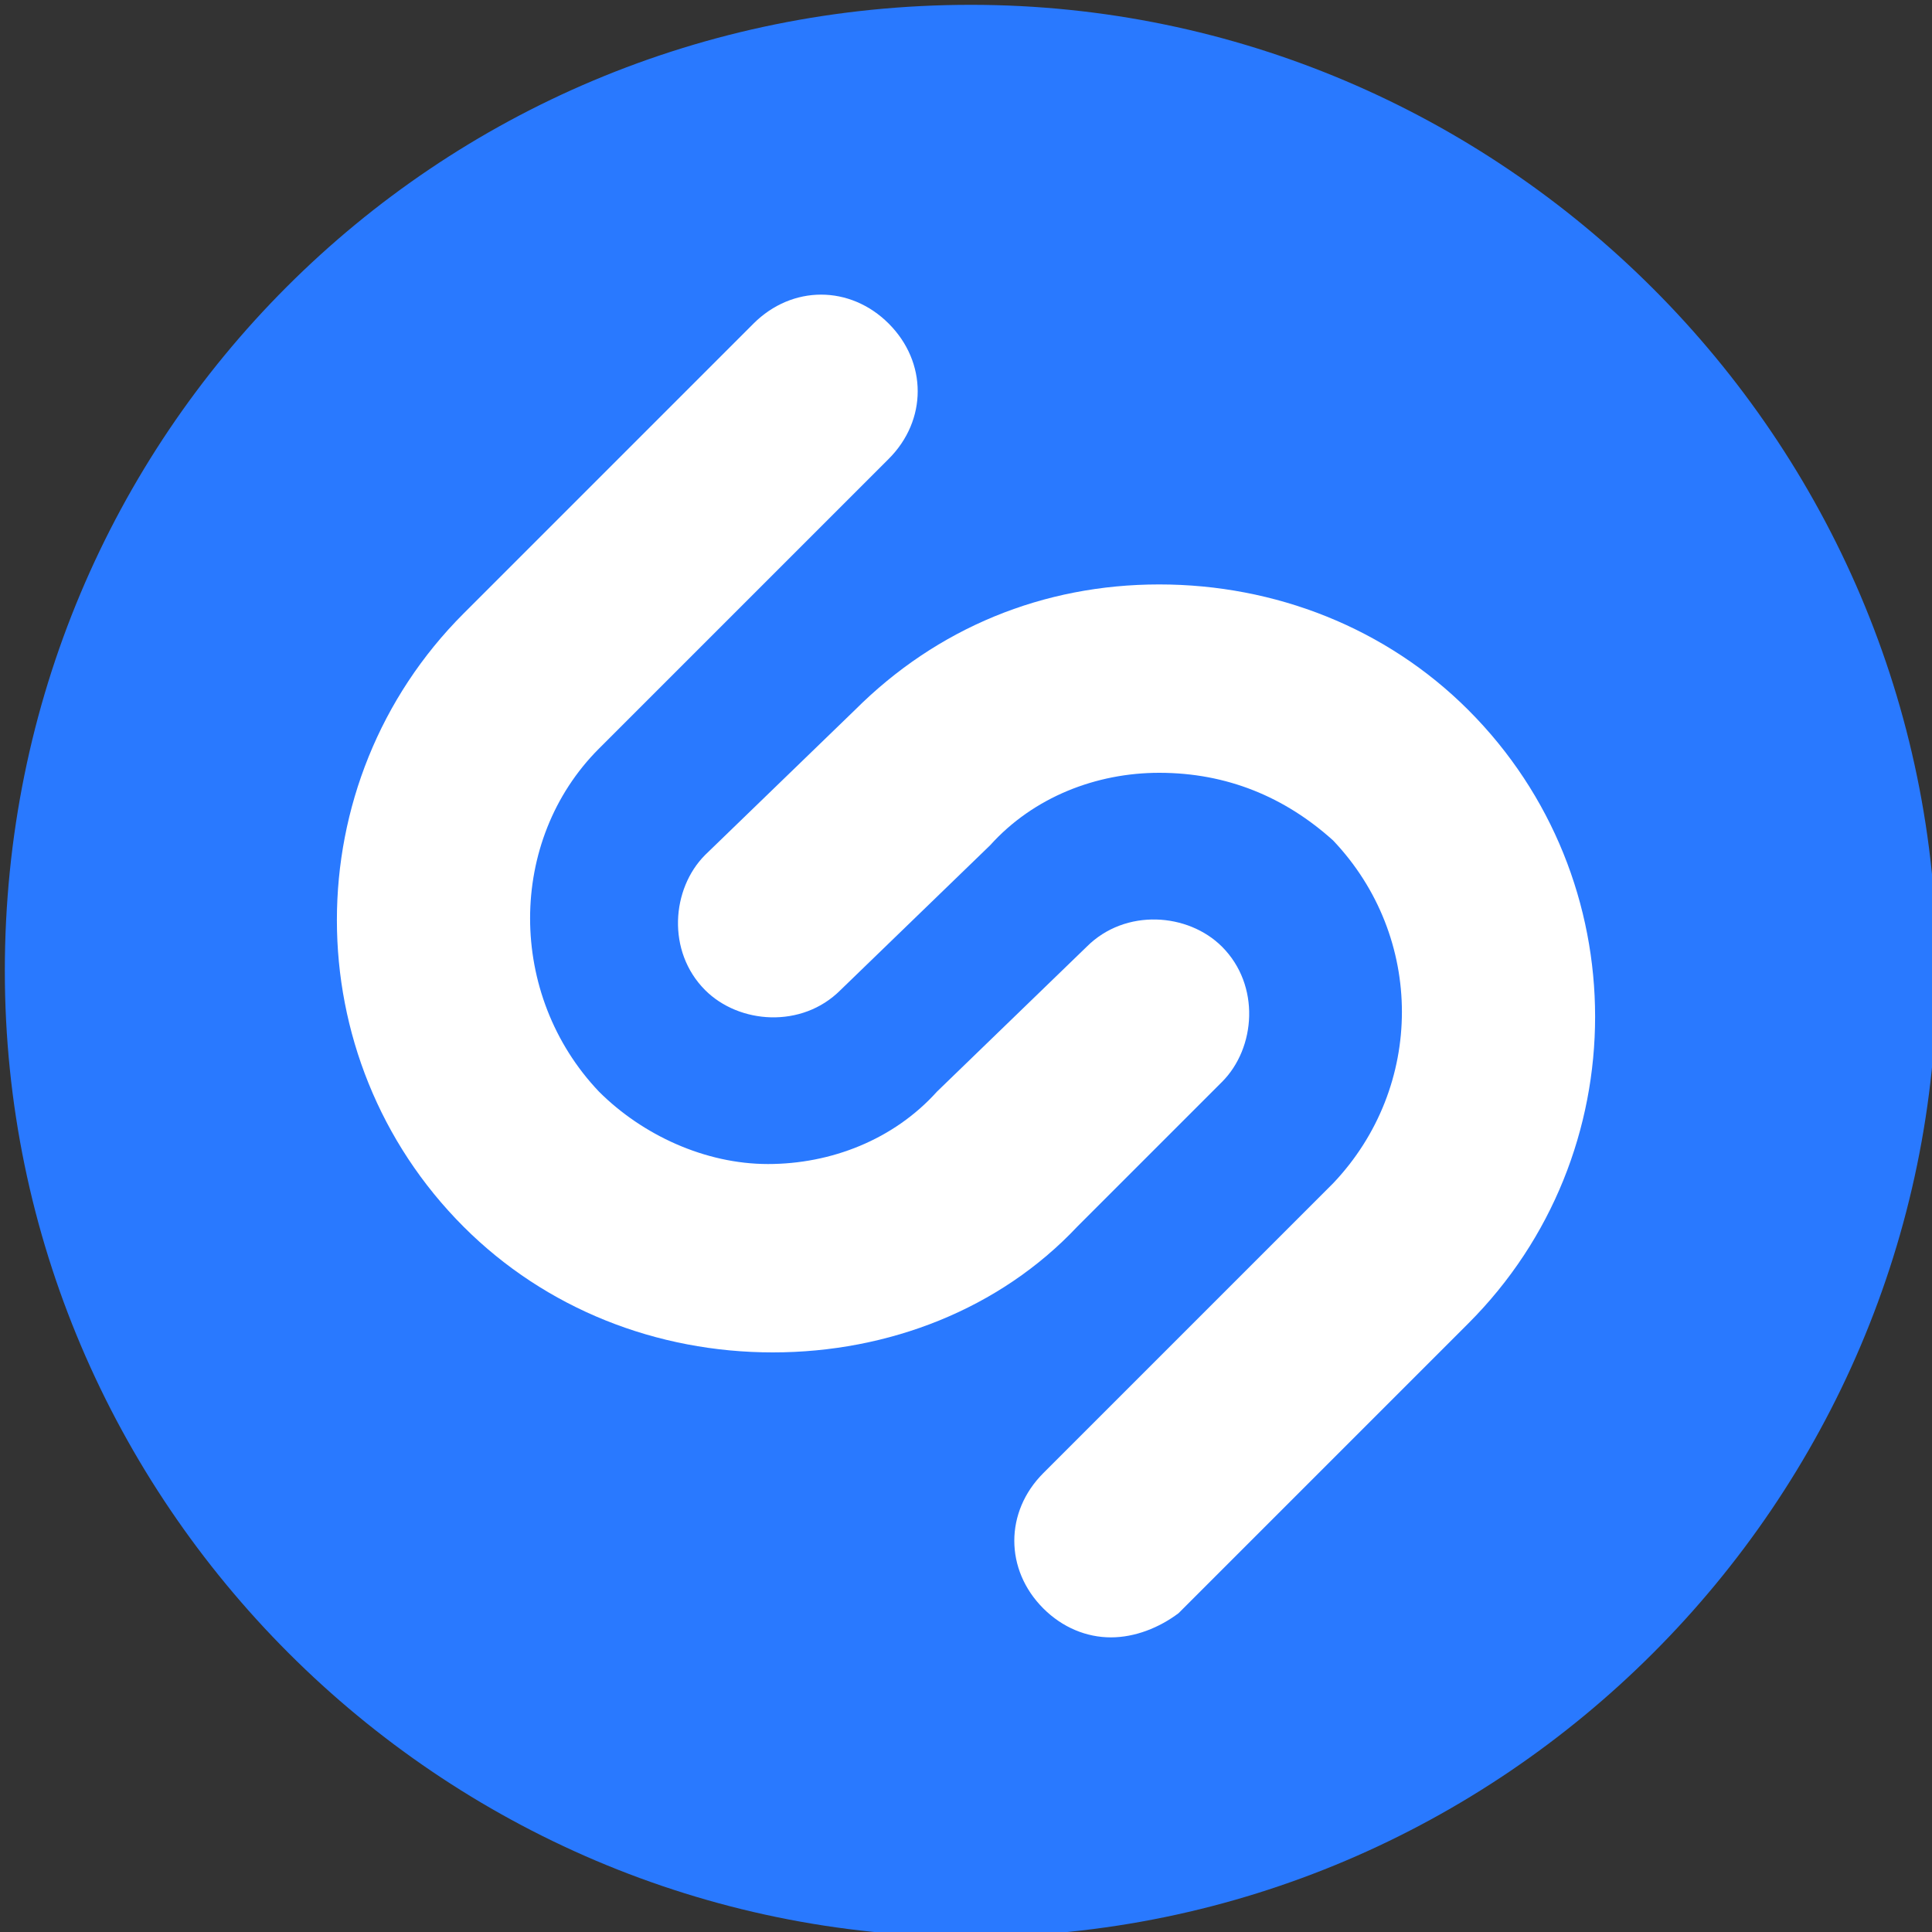 <svg version="1.1" xmlns="http://www.w3.org/2000/svg" xmlns:xlink="http://www.w3.org/1999/xlink" width="48" height="48" viewBox="0 0 48 48">
<rect x="0" y="0" width="48" height="48" fill="#333333" stroke="none"/>
<g id="shazam">
<path id="Color-Fill-1" d="M0.120,24.120 C0.120,37.320 10.920,48.120 24.120,48.120 C24.120,48.120 24.120,48.120 24.120,48.120 C37.320,48.120 48.120,37.320 48.120,24.120 C48.120,24.120 48.120,24.120 48.120,24.120 C48.120,10.920 37.320,0.120 24.120,0.120 C24.120,0.120 24.120,0.120 24.120,0.120 C10.800,0.120 0.120,10.800 0.120,24.120 " fill="#2979FF" />
<path id="Color-Fill-2" d="M11.520,30.480 C7.320,26.280 7.320,19.440 11.520,15.240 C18.720,8.040 18.720,8.040 18.720,8.040 C19.680,7.080 21.120,7.080 22.080,8.040 C23.040,9.000 23.040,10.440 22.080,11.400 C14.880,18.600 14.880,18.600 14.880,18.600 C12.600,20.880 12.600,24.720 14.880,27.120 C15.960,28.200 17.520,28.920 19.080,28.920 C20.640,28.920 22.200,28.320 23.280,27.120 C27.000,23.520 27.000,23.520 27.000,23.520 C27.960,22.560 29.520,22.680 30.360,23.520 C31.320,24.480 31.200,26.040 30.360,26.880 C26.760,30.480 26.760,30.480 26.760,30.480 C24.840,32.520 22.080,33.600 19.200,33.600 C16.320,33.600 13.560,32.520 11.520,30.480 z" fill="#FFFFFF" />
<path id="Color-Fill-3" d="M25.920,39.960 C24.960,39.000 24.960,37.560 25.920,36.600 C33.120,29.400 33.120,29.400 33.120,29.400 C35.400,27.000 35.400,23.280 33.120,20.880 C31.920,19.800 30.480,19.200 28.800,19.200 C27.240,19.200 25.680,19.800 24.600,21.000 C20.880,24.600 20.880,24.600 20.880,24.600 C19.920,25.560 18.360,25.440 17.520,24.600 C16.560,23.640 16.680,22.080 17.520,21.240 C21.240,17.640 21.240,17.640 21.240,17.640 C23.280,15.600 25.920,14.520 28.800,14.520 C31.680,14.520 34.440,15.600 36.480,17.640 C40.680,21.840 40.680,28.680 36.480,32.880 C29.280,40.080 29.280,40.080 29.280,40.080 C28.800,40.440 28.200,40.680 27.600,40.680 C27.000,40.680 26.400,40.440 25.920,39.960 z" fill="#FFFFFF" />
</g>
</svg>
